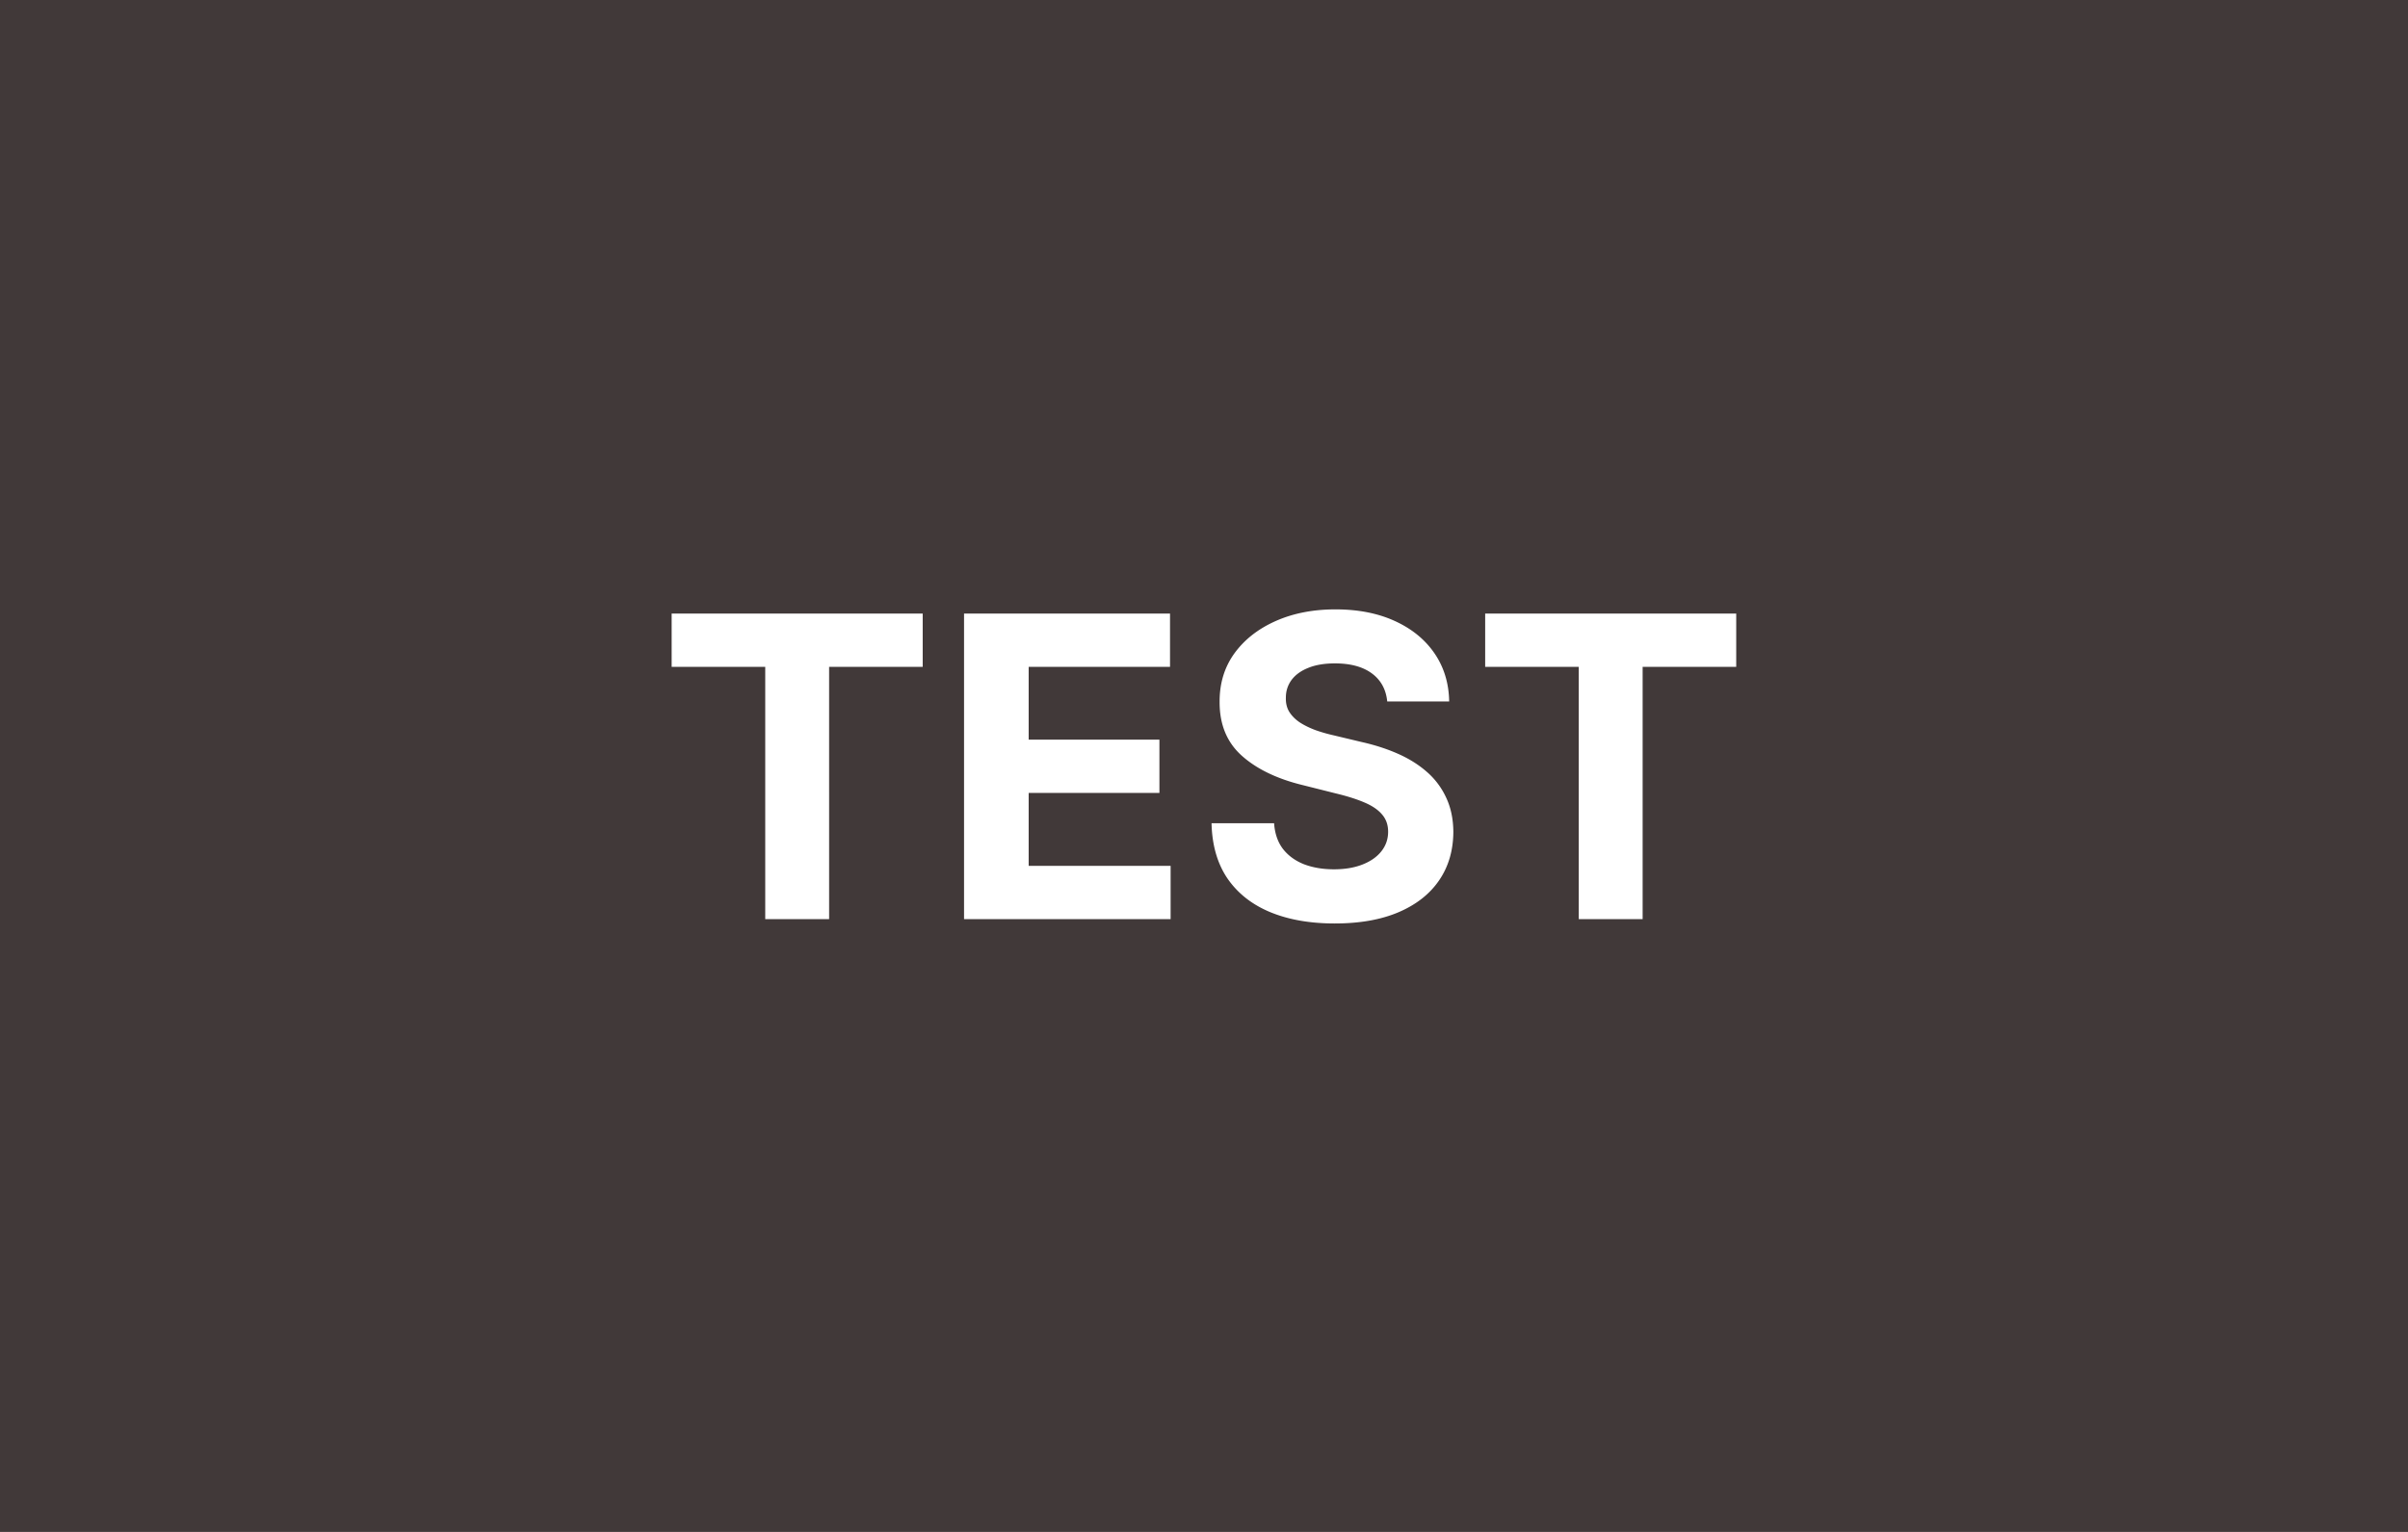 <svg xmlns="http://www.w3.org/2000/svg" width="550" height="350" fill="none" viewBox="0 0 550 350">
  <path fill="#fff" d="M0 0h550v350H0z"/>
  <path fill="#413939" d="M0 0h550v350H0z"/>
  <path fill="#fff" d="M153.409 152.352v-12.17h57.341v12.17h-21.375V210h-14.591v-57.648h-21.375ZM220.193 210v-69.818h47.046v12.17h-32.284v16.637h29.863v12.17h-29.863v16.671h32.42V210h-47.182Zm96.656-49.739c-.272-2.75-1.443-4.886-3.511-6.409-2.068-1.522-4.875-2.284-8.42-2.284-2.409 0-4.444.341-6.103 1.023-1.659.659-2.931 1.579-3.818 2.761-.863 1.182-1.295 2.523-1.295 4.023-.046 1.25.216 2.341.784 3.273.591.932 1.398 1.738 2.42 2.42 1.023.659 2.205 1.239 3.546 1.739 1.341.477 2.772.886 4.295 1.227l6.273 1.5c3.045.682 5.841 1.591 8.386 2.727 2.546 1.137 4.75 2.534 6.614 4.194a17.409 17.409 0 0 1 4.329 5.863c1.046 2.25 1.58 4.83 1.603 7.739-.023 4.273-1.114 7.977-3.273 11.113-2.136 3.114-5.227 5.535-9.273 7.262-4.022 1.704-8.875 2.557-14.557 2.557-5.636 0-10.545-.864-14.727-2.591-4.159-1.728-7.409-4.284-9.75-7.671-2.318-3.409-3.534-7.625-3.648-12.647h14.285c.159 2.34.829 4.295 2.011 5.863 1.204 1.546 2.807 2.716 4.807 3.512 2.022.772 4.307 1.159 6.852 1.159 2.5 0 4.67-.364 6.511-1.091 1.864-.728 3.307-1.739 4.33-3.034 1.023-1.296 1.534-2.784 1.534-4.466 0-1.568-.466-2.887-1.398-3.955-.909-1.068-2.25-1.977-4.022-2.727-1.75-.75-3.898-1.432-6.444-2.046l-7.602-1.909c-5.886-1.431-10.534-3.67-13.943-6.716-3.409-3.045-5.102-7.147-5.08-12.306-.022-4.228 1.103-7.921 3.375-11.08 2.296-3.159 5.444-5.625 9.444-7.398 4-1.772 8.545-2.659 13.636-2.659 5.182 0 9.704.887 13.568 2.659 3.886 1.773 6.909 4.239 9.068 7.398s3.273 6.818 3.341 10.977h-14.148Zm22.373-7.909v-12.17h57.34v12.17h-21.374V210h-14.591v-57.648h-21.375Z"/>
</svg>
